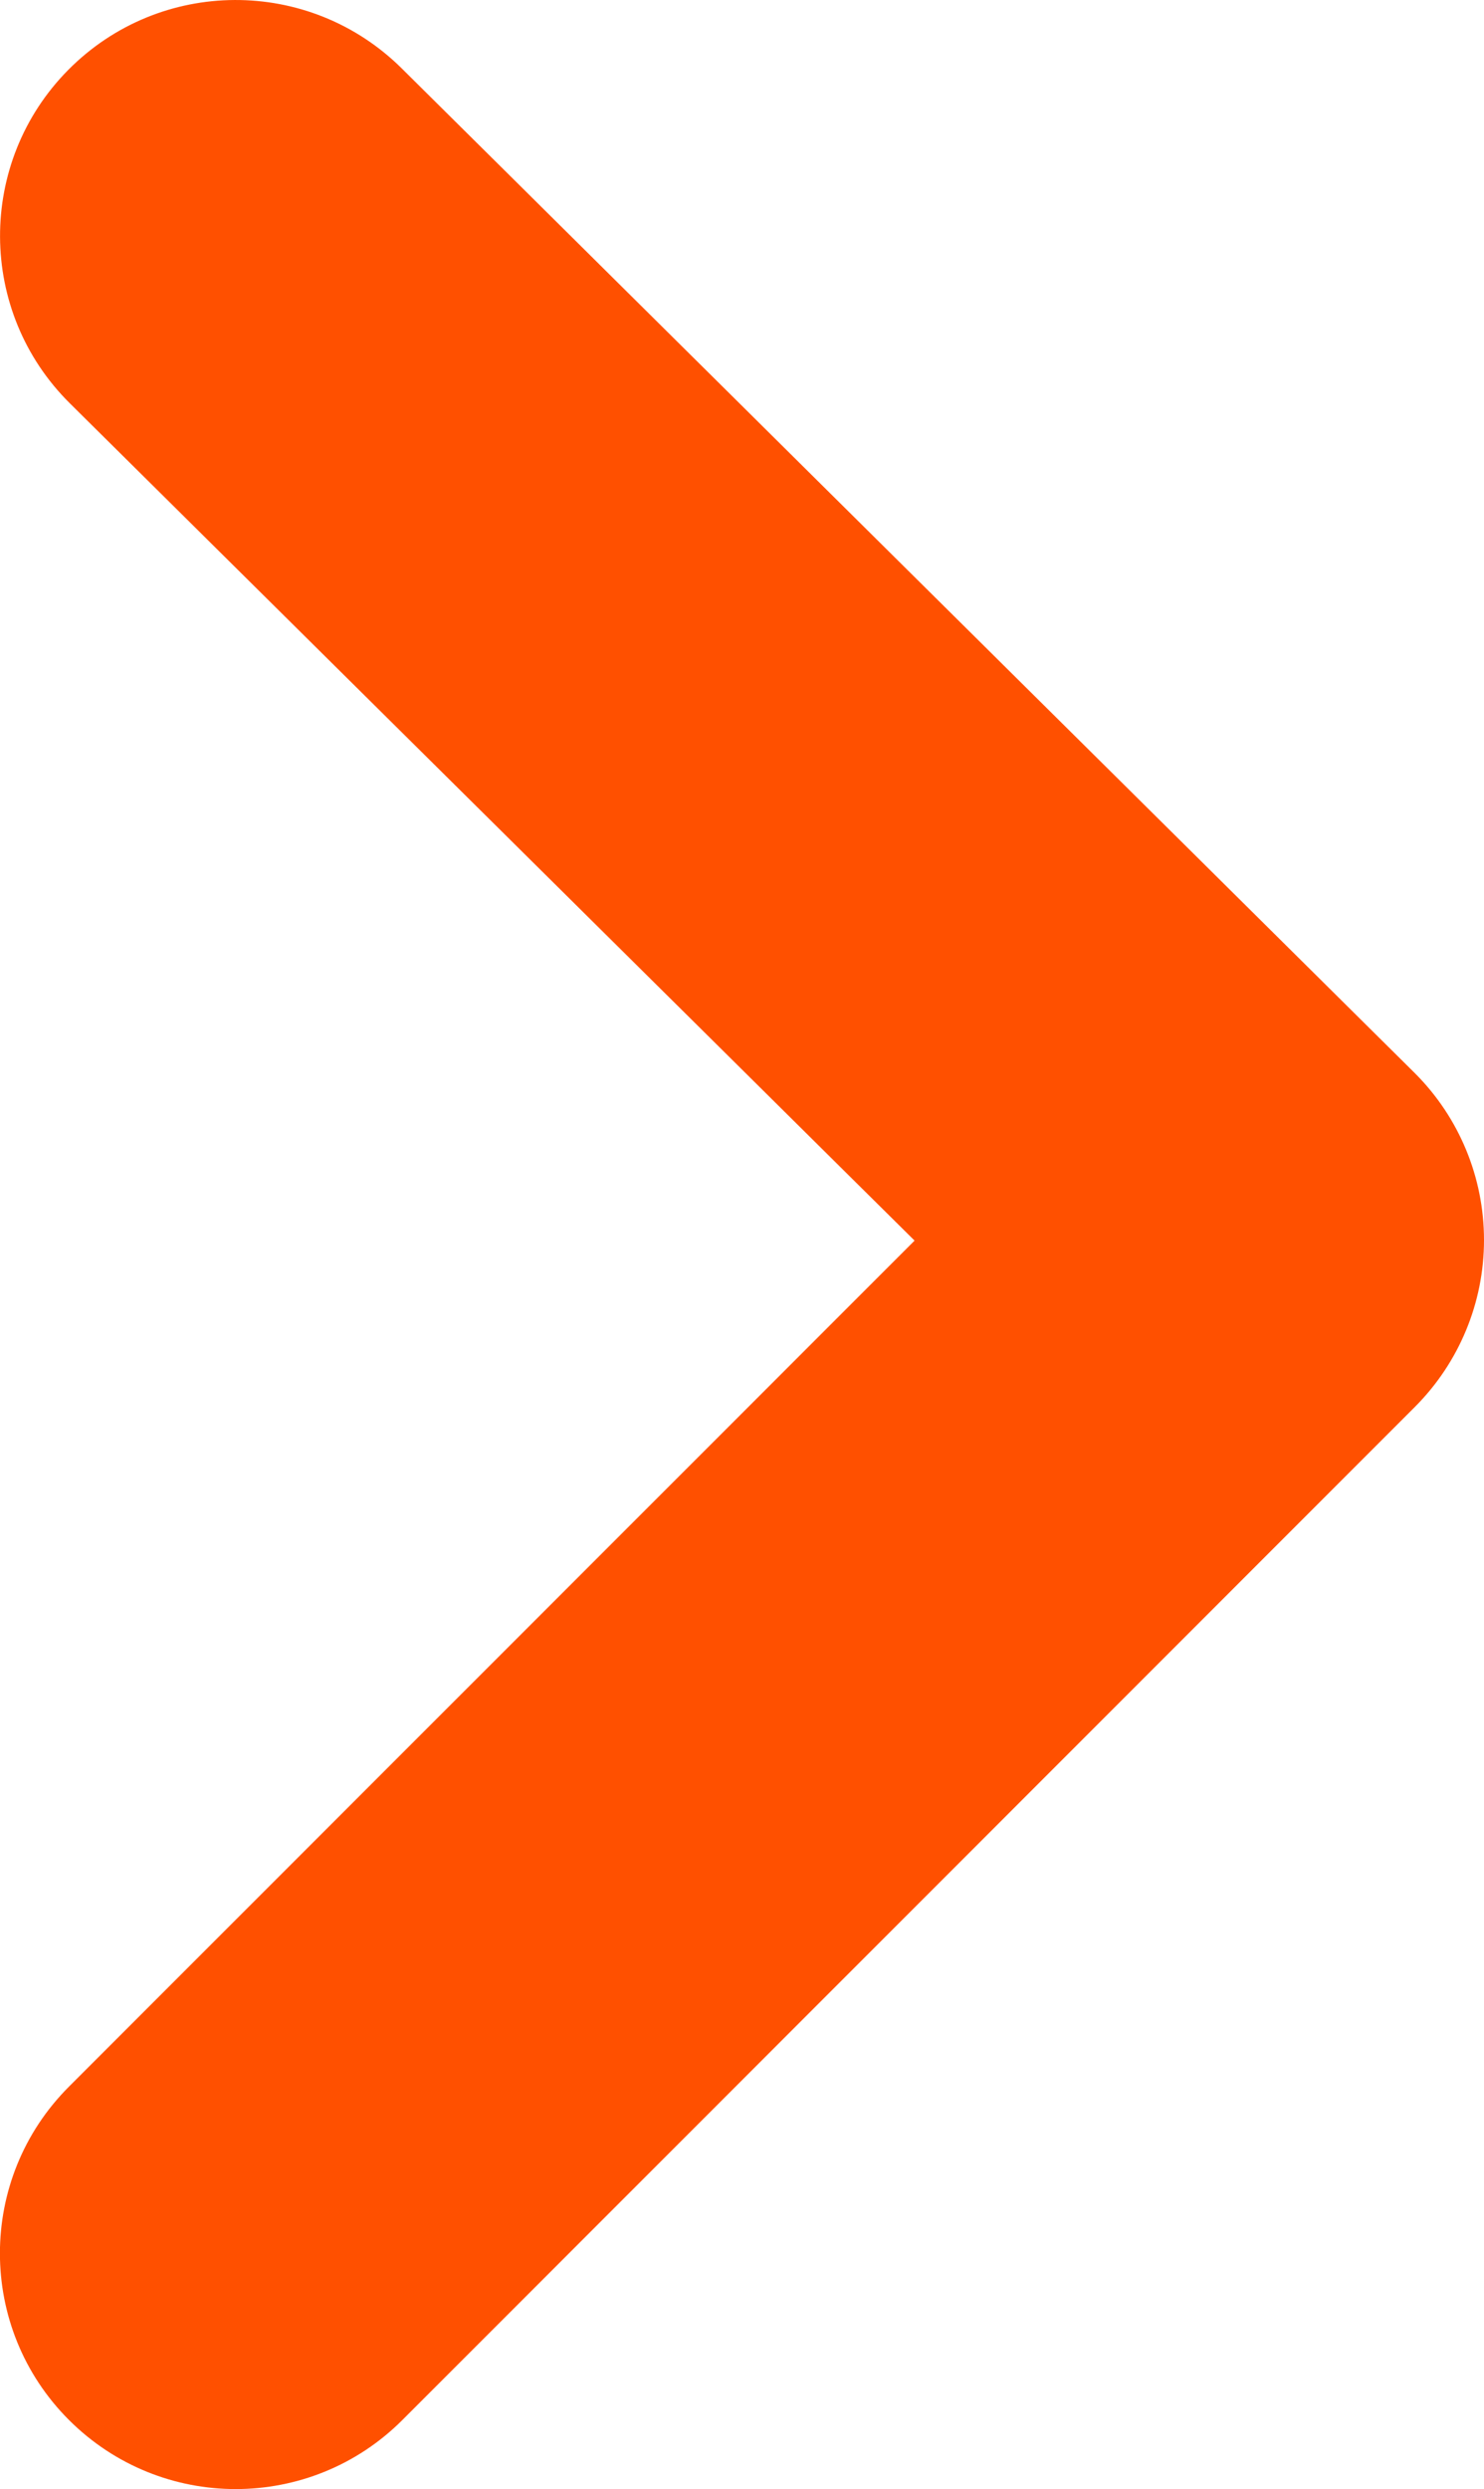 <?xml version="1.0" encoding="UTF-8"?><svg id="Layer_2" xmlns="http://www.w3.org/2000/svg" viewBox="0 0 15.741 26.389"><defs><style>.cls-1{fill:#ff5000;}</style></defs><g id="Layer_8"><path class="cls-1" d="M2.5,26.389c-.64,0-1.279-.244-1.768-.732-.977-.976-.977-2.559,0-3.535l8.969-8.969L.741,4.276c-.981-.971-.988-2.554-.017-3.535.972-.981,2.553-.989,3.536-.017l10.749,10.655c.469.469.732,1.104.732,1.768s-.264,1.299-.732,1.768l-10.741,10.742c-.488.488-1.128.732-1.768.732Z"/></g></svg>